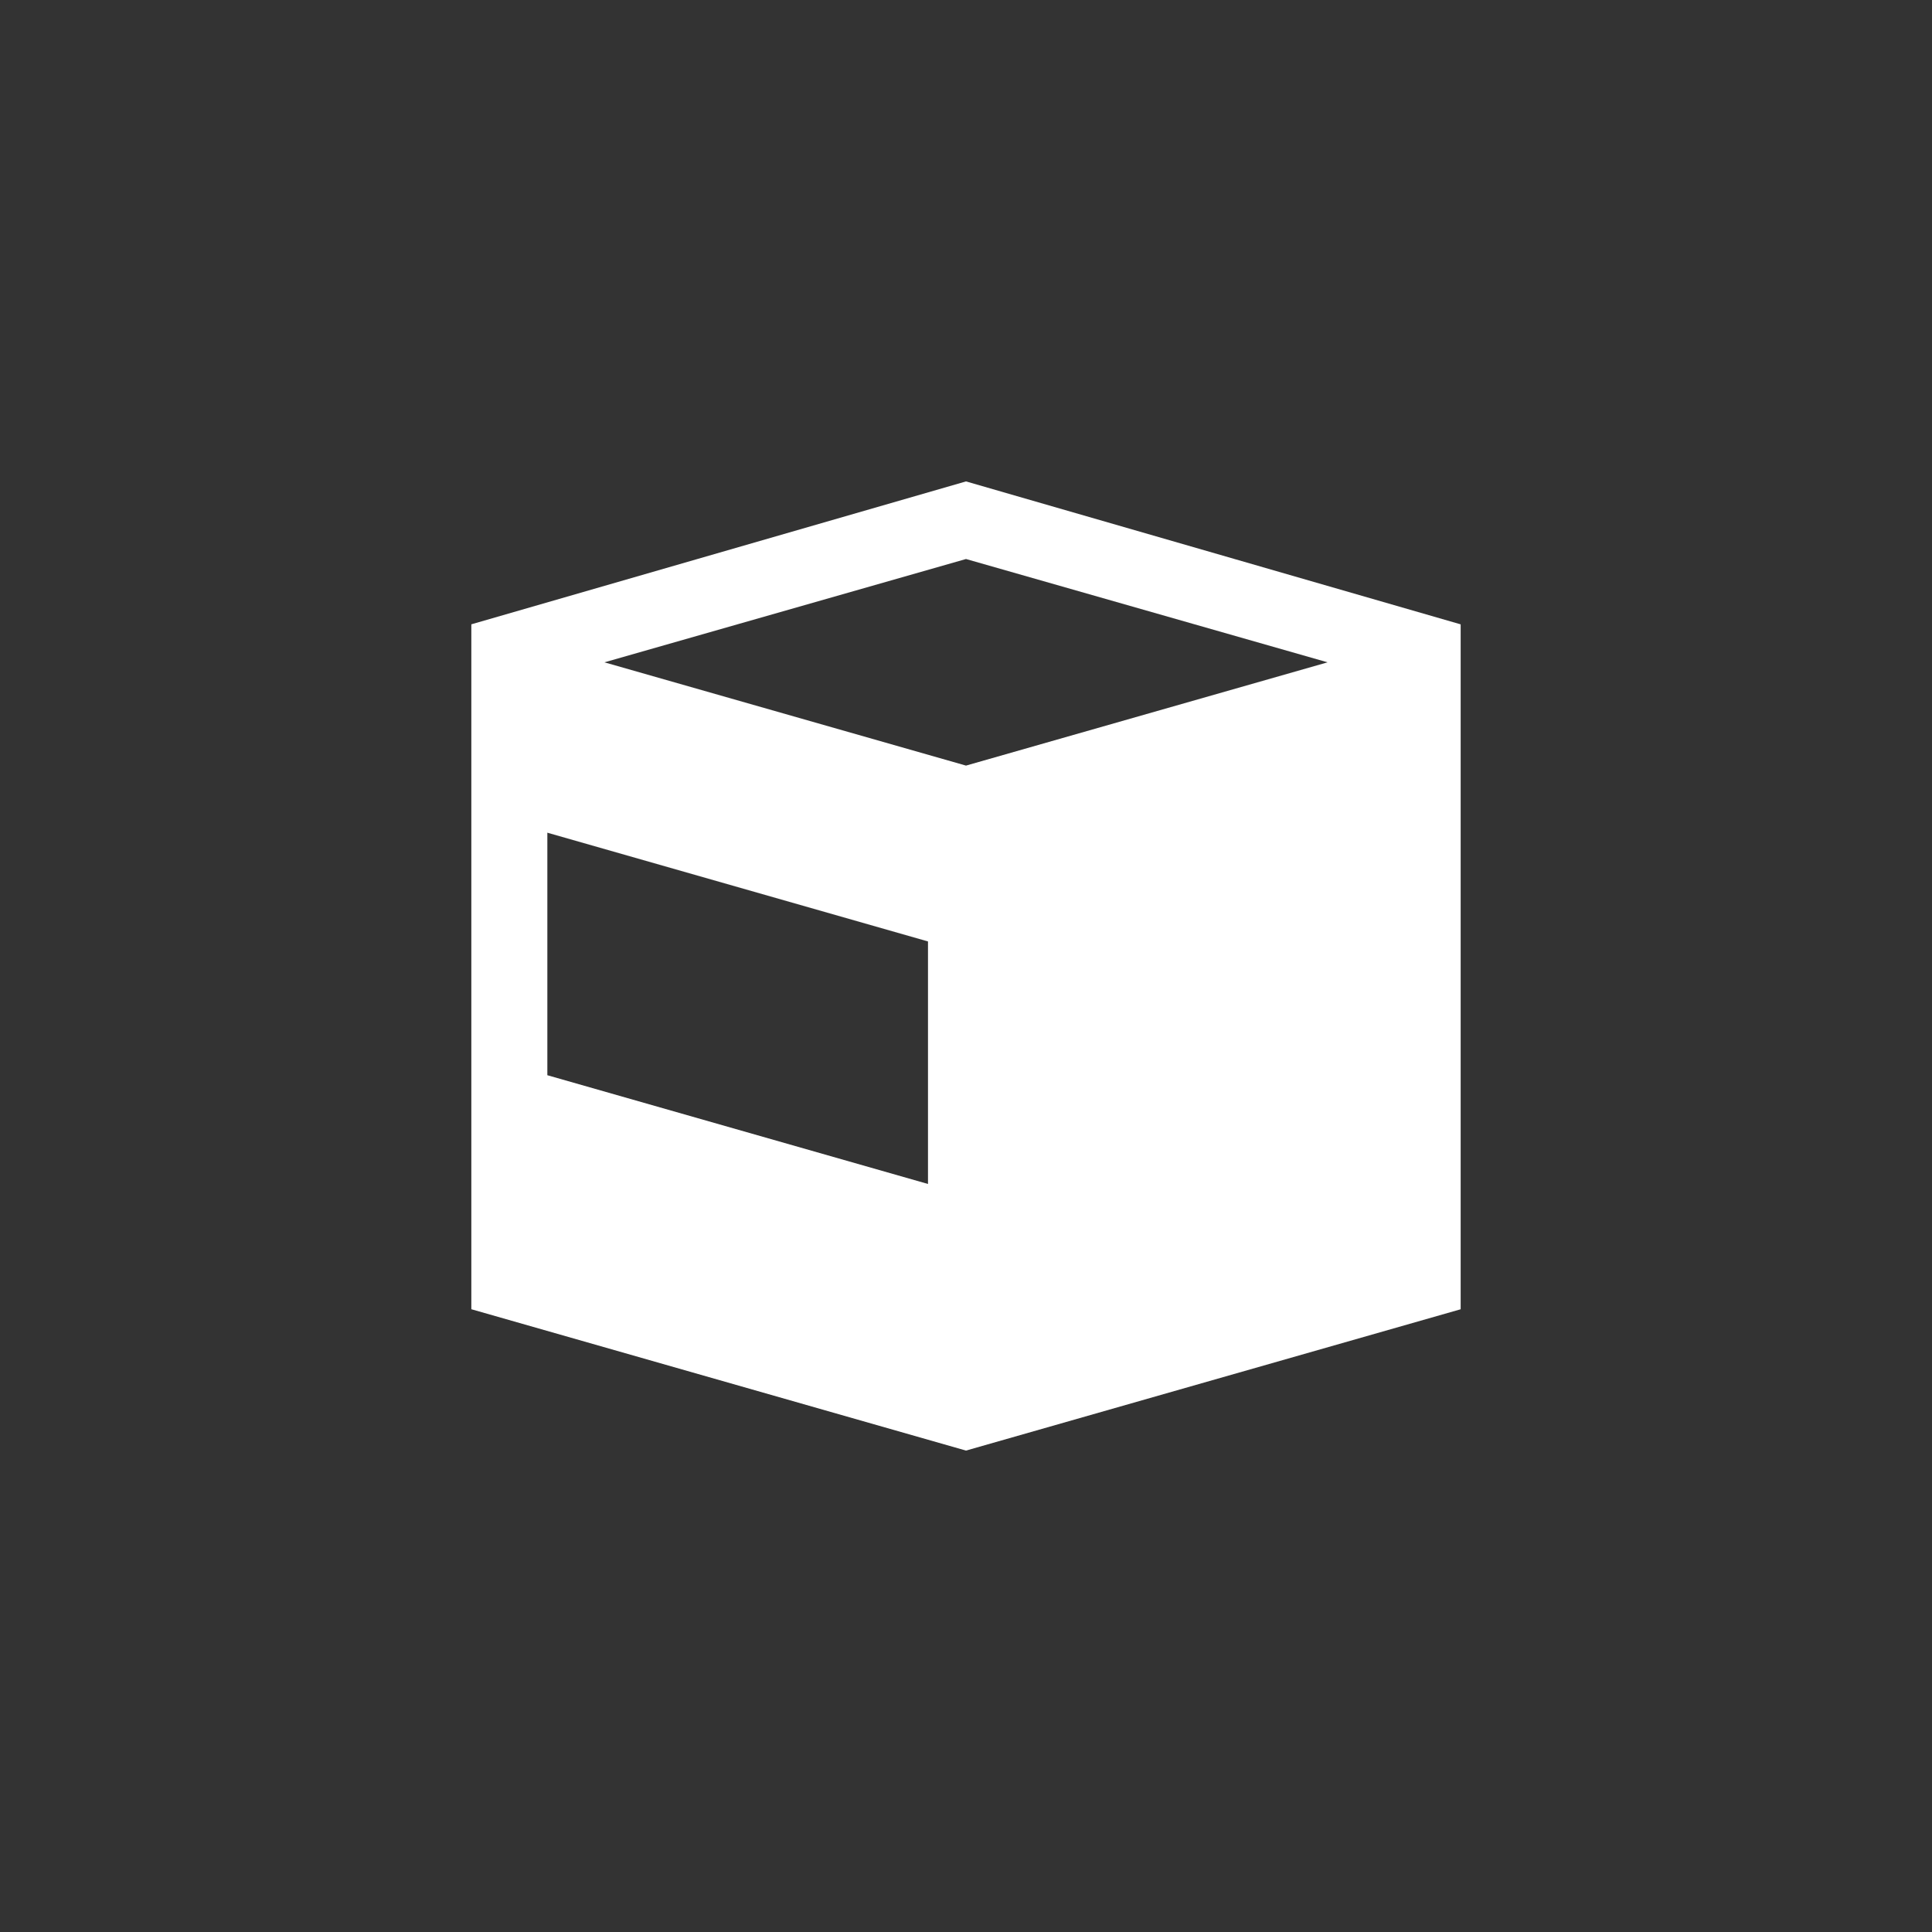 <svg xmlns="http://www.w3.org/2000/svg" version="1.1" id="Calque_1" x="0px" y="0px" width="55px" height="55px" viewBox="0 0 55 55" enable-background="new 0 0 55 55" xml:space="preserve">
  <rect x="0" y="0" width="55" height="55" fill="#333333" stroke="none"/>
  <path fill="#FFFFFF" d="M27.5 13.705l-14.082 4.068v2.164 17.334L27.5 41.295l14.082-4.023V19.938v-2.164L27.5 13.705zM26.418 33.705l-10.836-3.096v-6.904l10.836 3.096V33.705zM17.207 18.855L27.5 15.914l10.293 2.941L27.5 21.795 17.207 18.855z"/>
  <rect x="7.5" y="7.5" fill="none" width="40" height="40"/>
</svg>